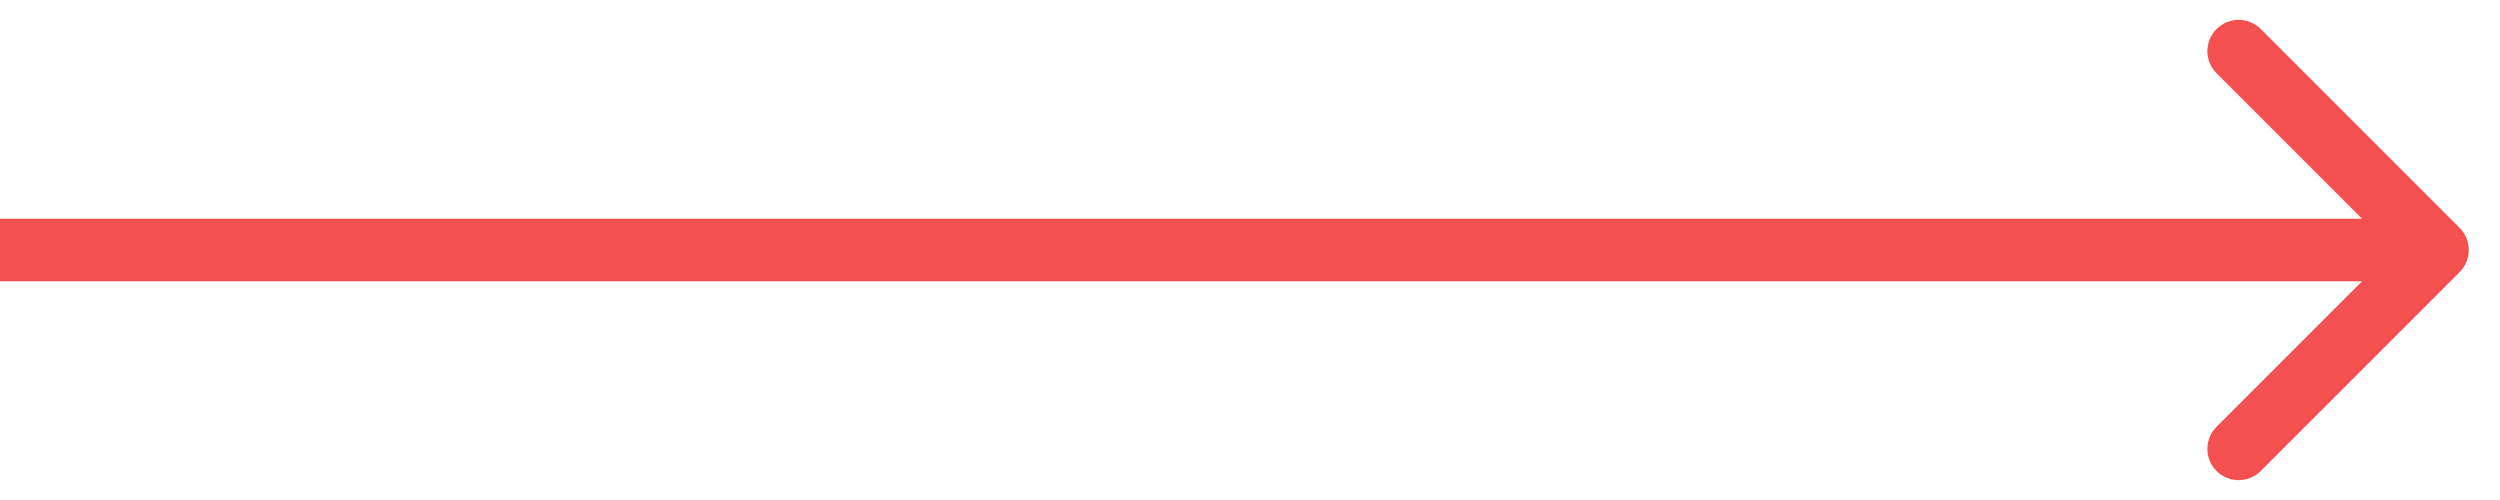 <svg width="40" height="8" viewBox="0 0 40 8" fill="none" xmlns="http://www.w3.org/2000/svg">
<path d="M39.354 4.354C39.549 4.158 39.549 3.842 39.354 3.646L36.172 0.464C35.976 0.269 35.66 0.269 35.465 0.464C35.269 0.66 35.269 0.976 35.465 1.172L38.293 4L35.465 6.828C35.269 7.024 35.269 7.34 35.465 7.536C35.66 7.731 35.976 7.731 36.172 7.536L39.354 4.354ZM-4.37114e-08 4.5L39 4.5L39 3.5L4.37114e-08 3.5L-4.37114e-08 4.5Z" fill="#F45050"/>
</svg>
